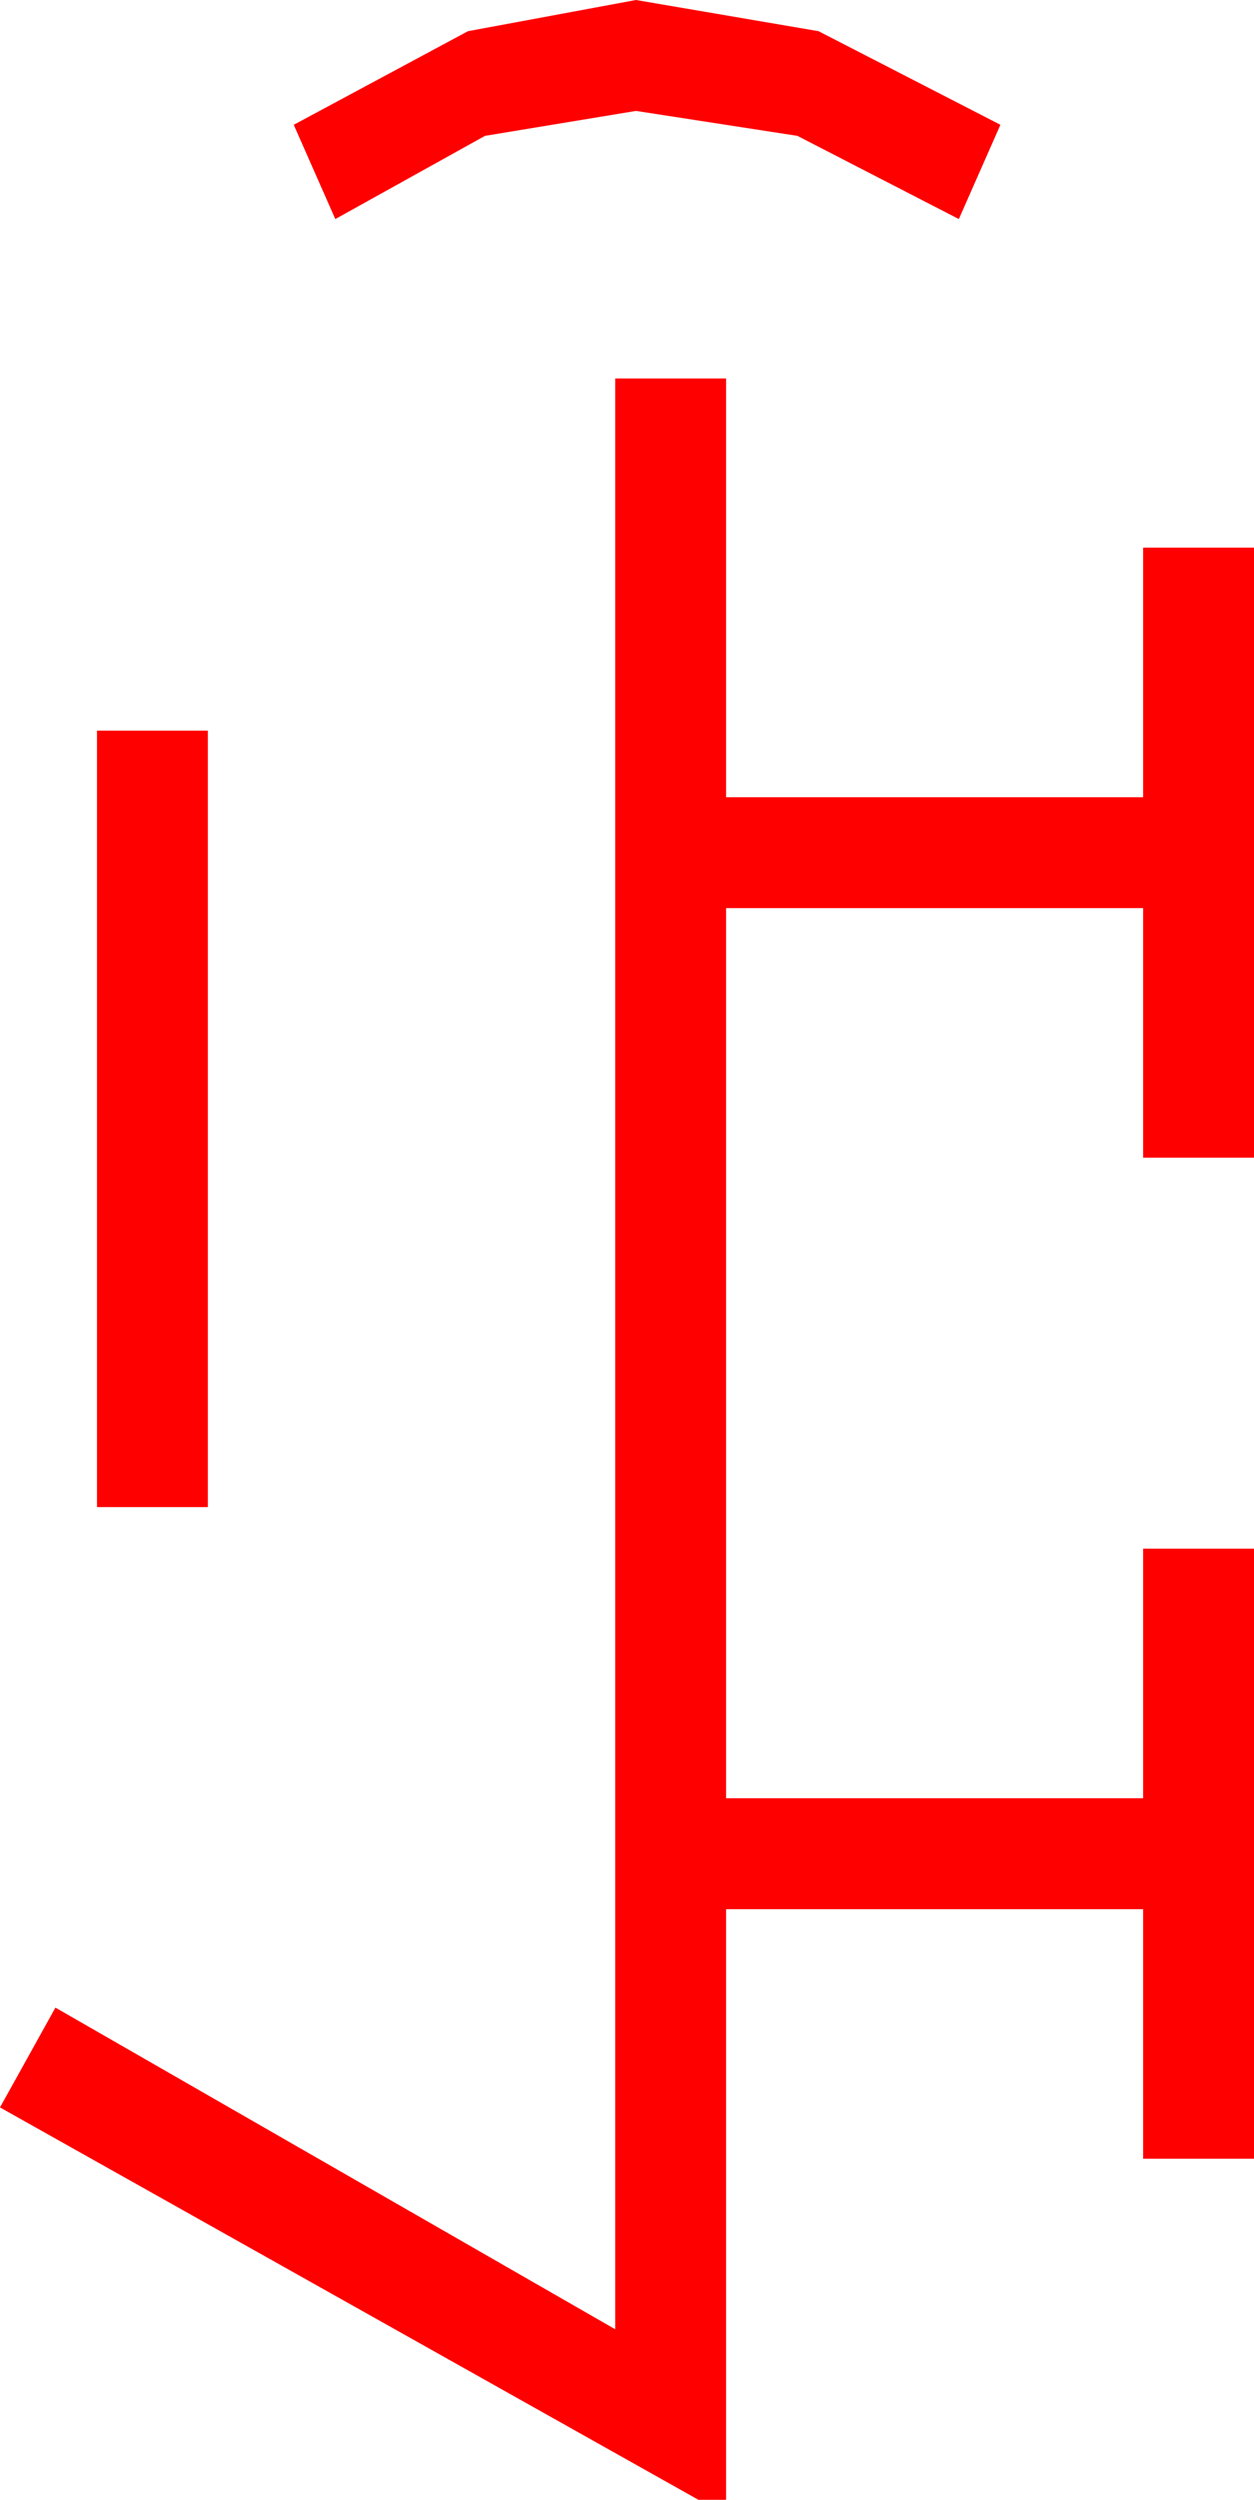 <?xml version="1.0" encoding="utf-8"?>
<!DOCTYPE svg PUBLIC "-//W3C//DTD SVG 1.1//EN" "http://www.w3.org/Graphics/SVG/1.1/DTD/svg11.dtd">
<svg width="26.514" height="52.822" xmlns="http://www.w3.org/2000/svg" xmlns:xlink="http://www.w3.org/1999/xlink" xmlns:xml="http://www.w3.org/XML/1998/namespace" version="1.1">
  <g>
    <g>
      <path style="fill:#FF0000;fill-opacity:1" d="M2.051,15.439L4.395,15.439 4.395,31.846 2.051,31.846 2.051,15.439z M13.008,7.998L15.352,7.998 15.352,16.846 24.17,16.846 24.17,11.572 26.514,11.572 26.514,24.463 24.17,24.463 24.17,19.189 15.352,19.189 15.352,37.998 24.17,37.998 24.17,32.725 26.514,32.725 26.514,45.615 24.17,45.615 24.17,40.342 15.352,40.342 15.352,52.822 14.766,52.822 0,44.531 1.172,42.422 13.008,49.219 13.008,7.998z M13.447,0L17.307,0.659 21.152,2.637 20.273,4.629 16.86,2.871 13.447,2.344 10.254,2.871 7.09,4.629 6.211,2.637 9.895,0.659 13.447,0z" />
    </g>
  </g>
</svg>